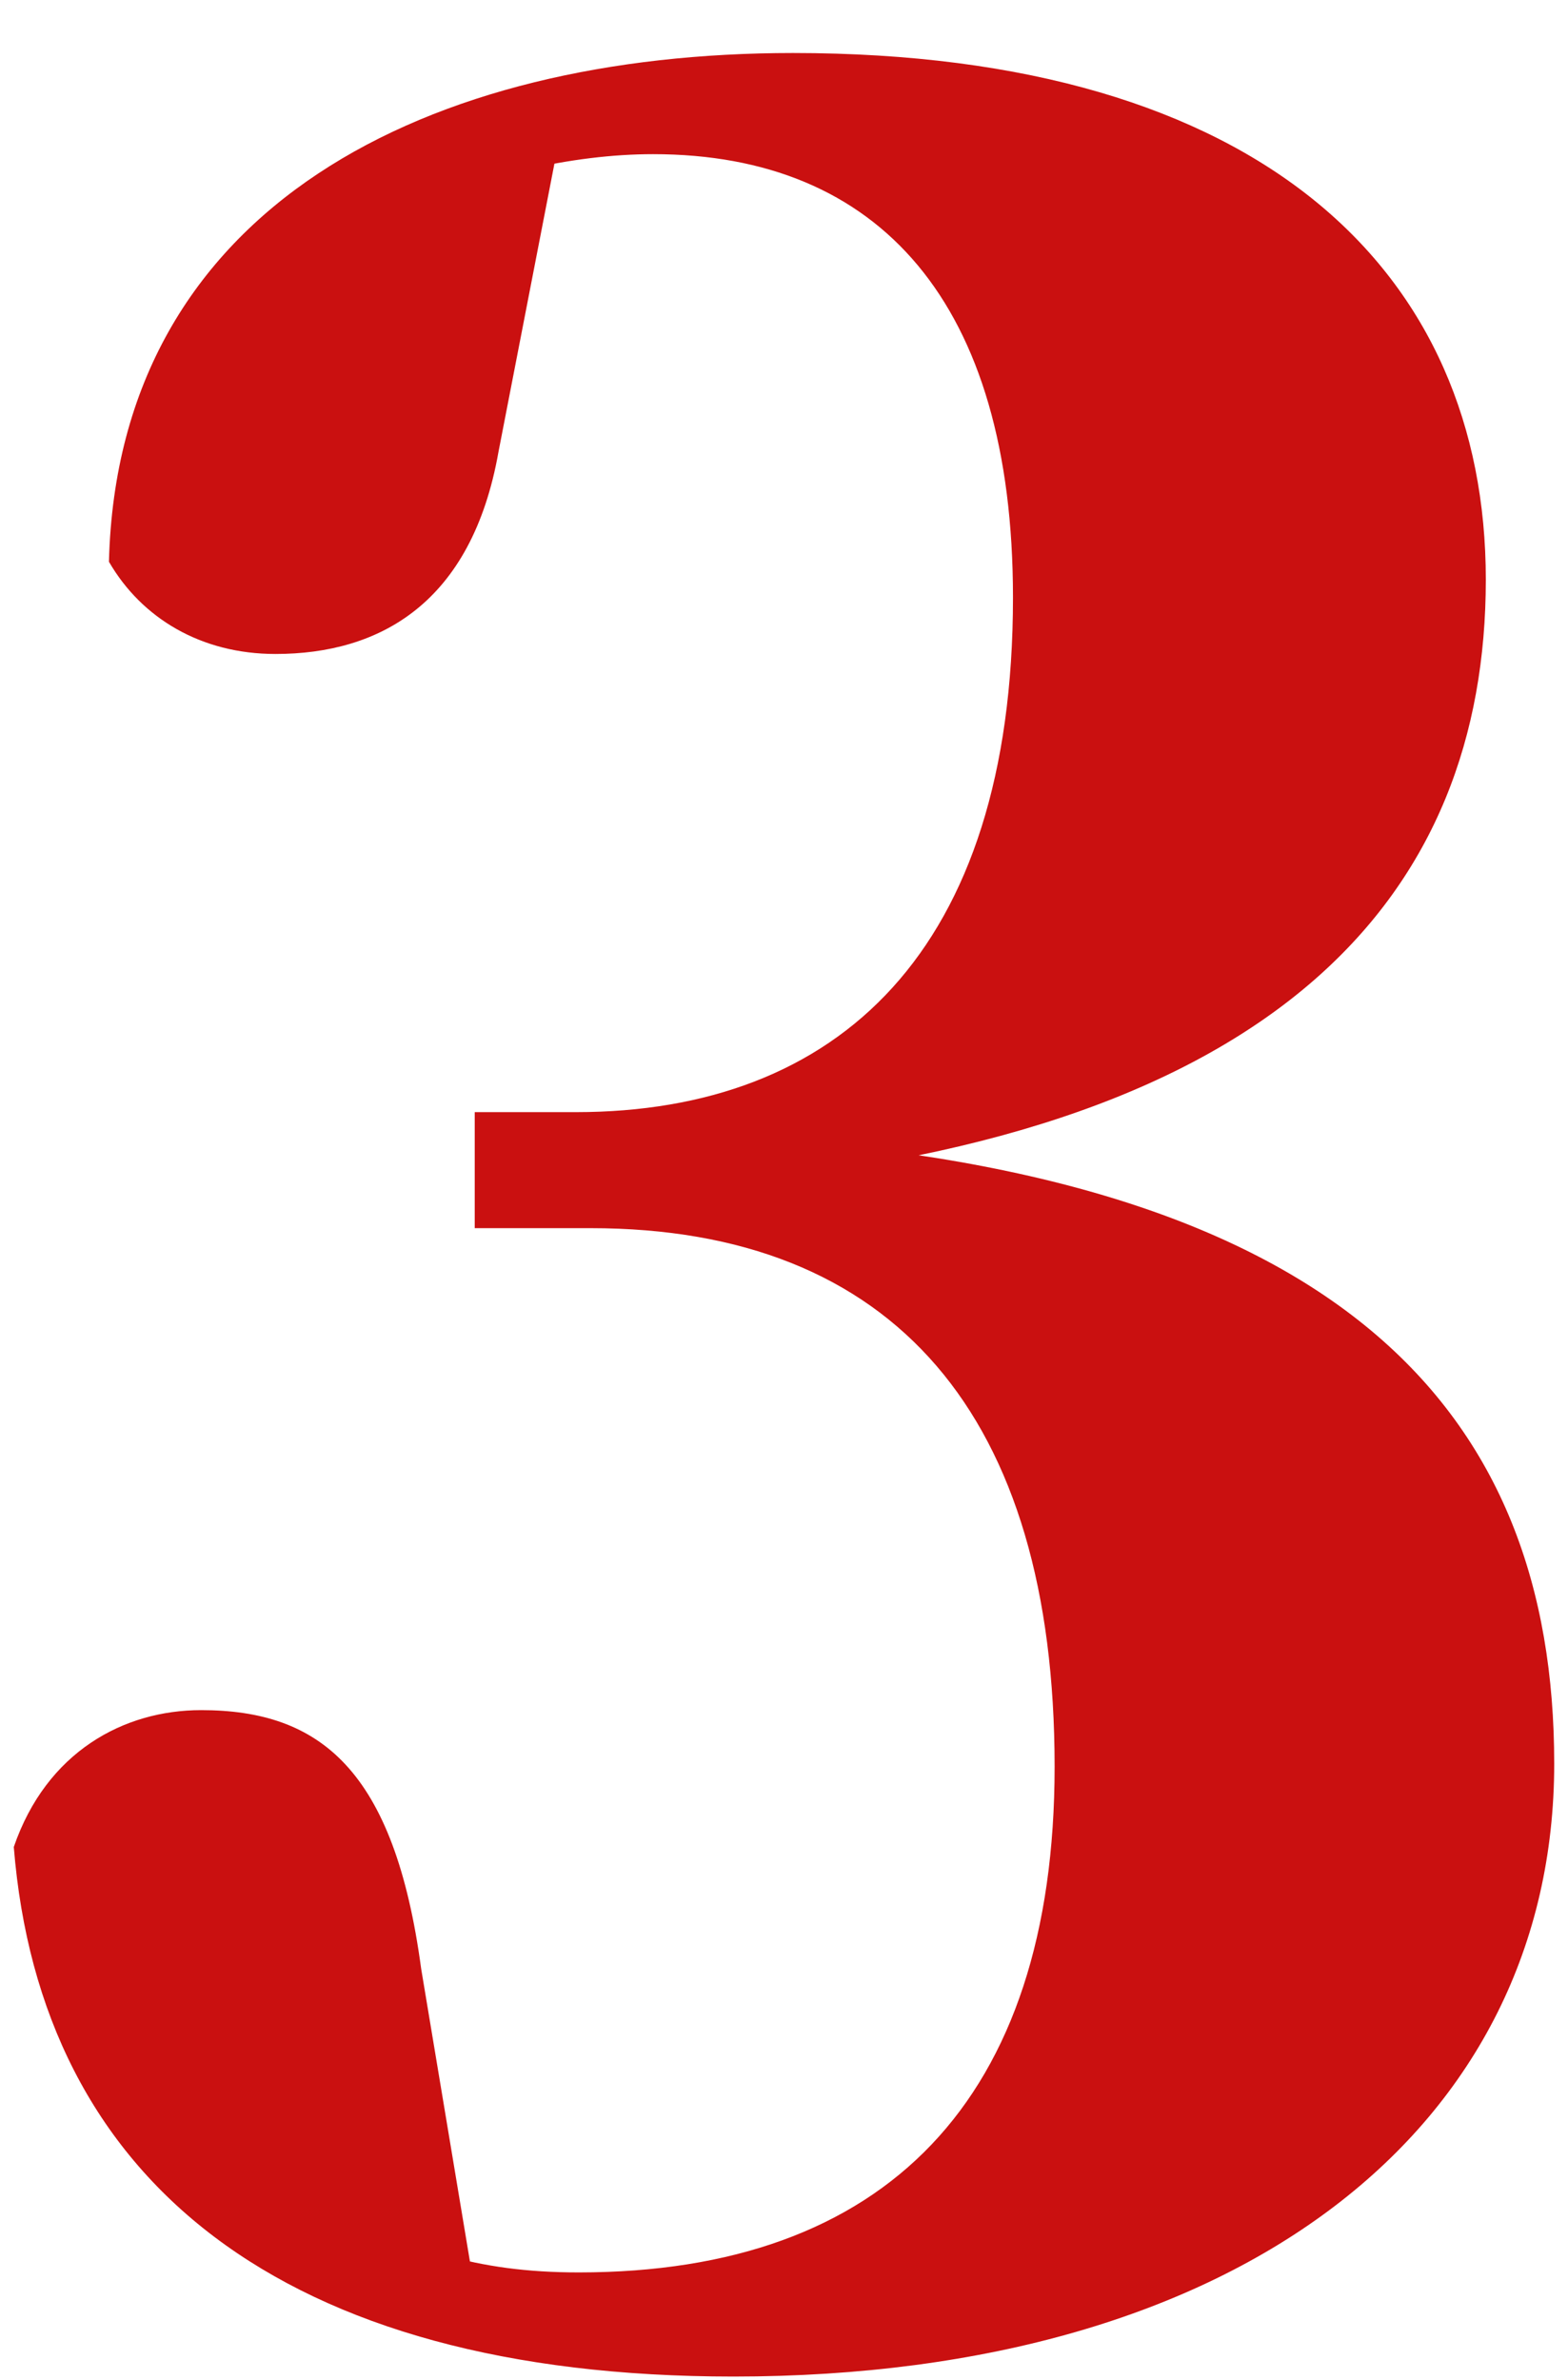 <svg width="29" height="44" viewBox="0 0 29 44" fill="none" xmlns="http://www.w3.org/2000/svg">
<path d="M13.565 43.935C5.205 43.935 0.75 40.305 0.255 34.145C0.86 32.385 2.29 31.615 3.72 31.615C5.92 31.615 7.295 32.715 7.79 36.4L8.78 42.34L5.975 40.745C7.57 41.57 8.78 42.01 10.705 42.01C16.37 42.01 19.505 38.82 19.505 32.66C19.505 26.17 16.535 22.705 10.925 22.705H8.78V20.56H10.65C15.49 20.56 18.735 17.59 18.735 11.045C18.735 5.6 16.26 2.85 12.08 2.85C10.595 2.85 8.89 3.235 6.855 4.06L10.32 2.685L9.22 8.35C8.725 11.155 7.02 12.09 5.095 12.09C3.72 12.09 2.62 11.43 2.015 10.385C2.18 3.785 7.955 0.98 14.665 0.98C23.355 0.98 27.48 5.05 27.48 10.715C27.48 16.49 23.74 20.945 13.345 21.88V21C24.84 21.605 28.745 26.115 28.745 32.605C28.745 39.315 22.97 43.935 13.565 43.935Z" fill="#CA1010"/>
</svg>

